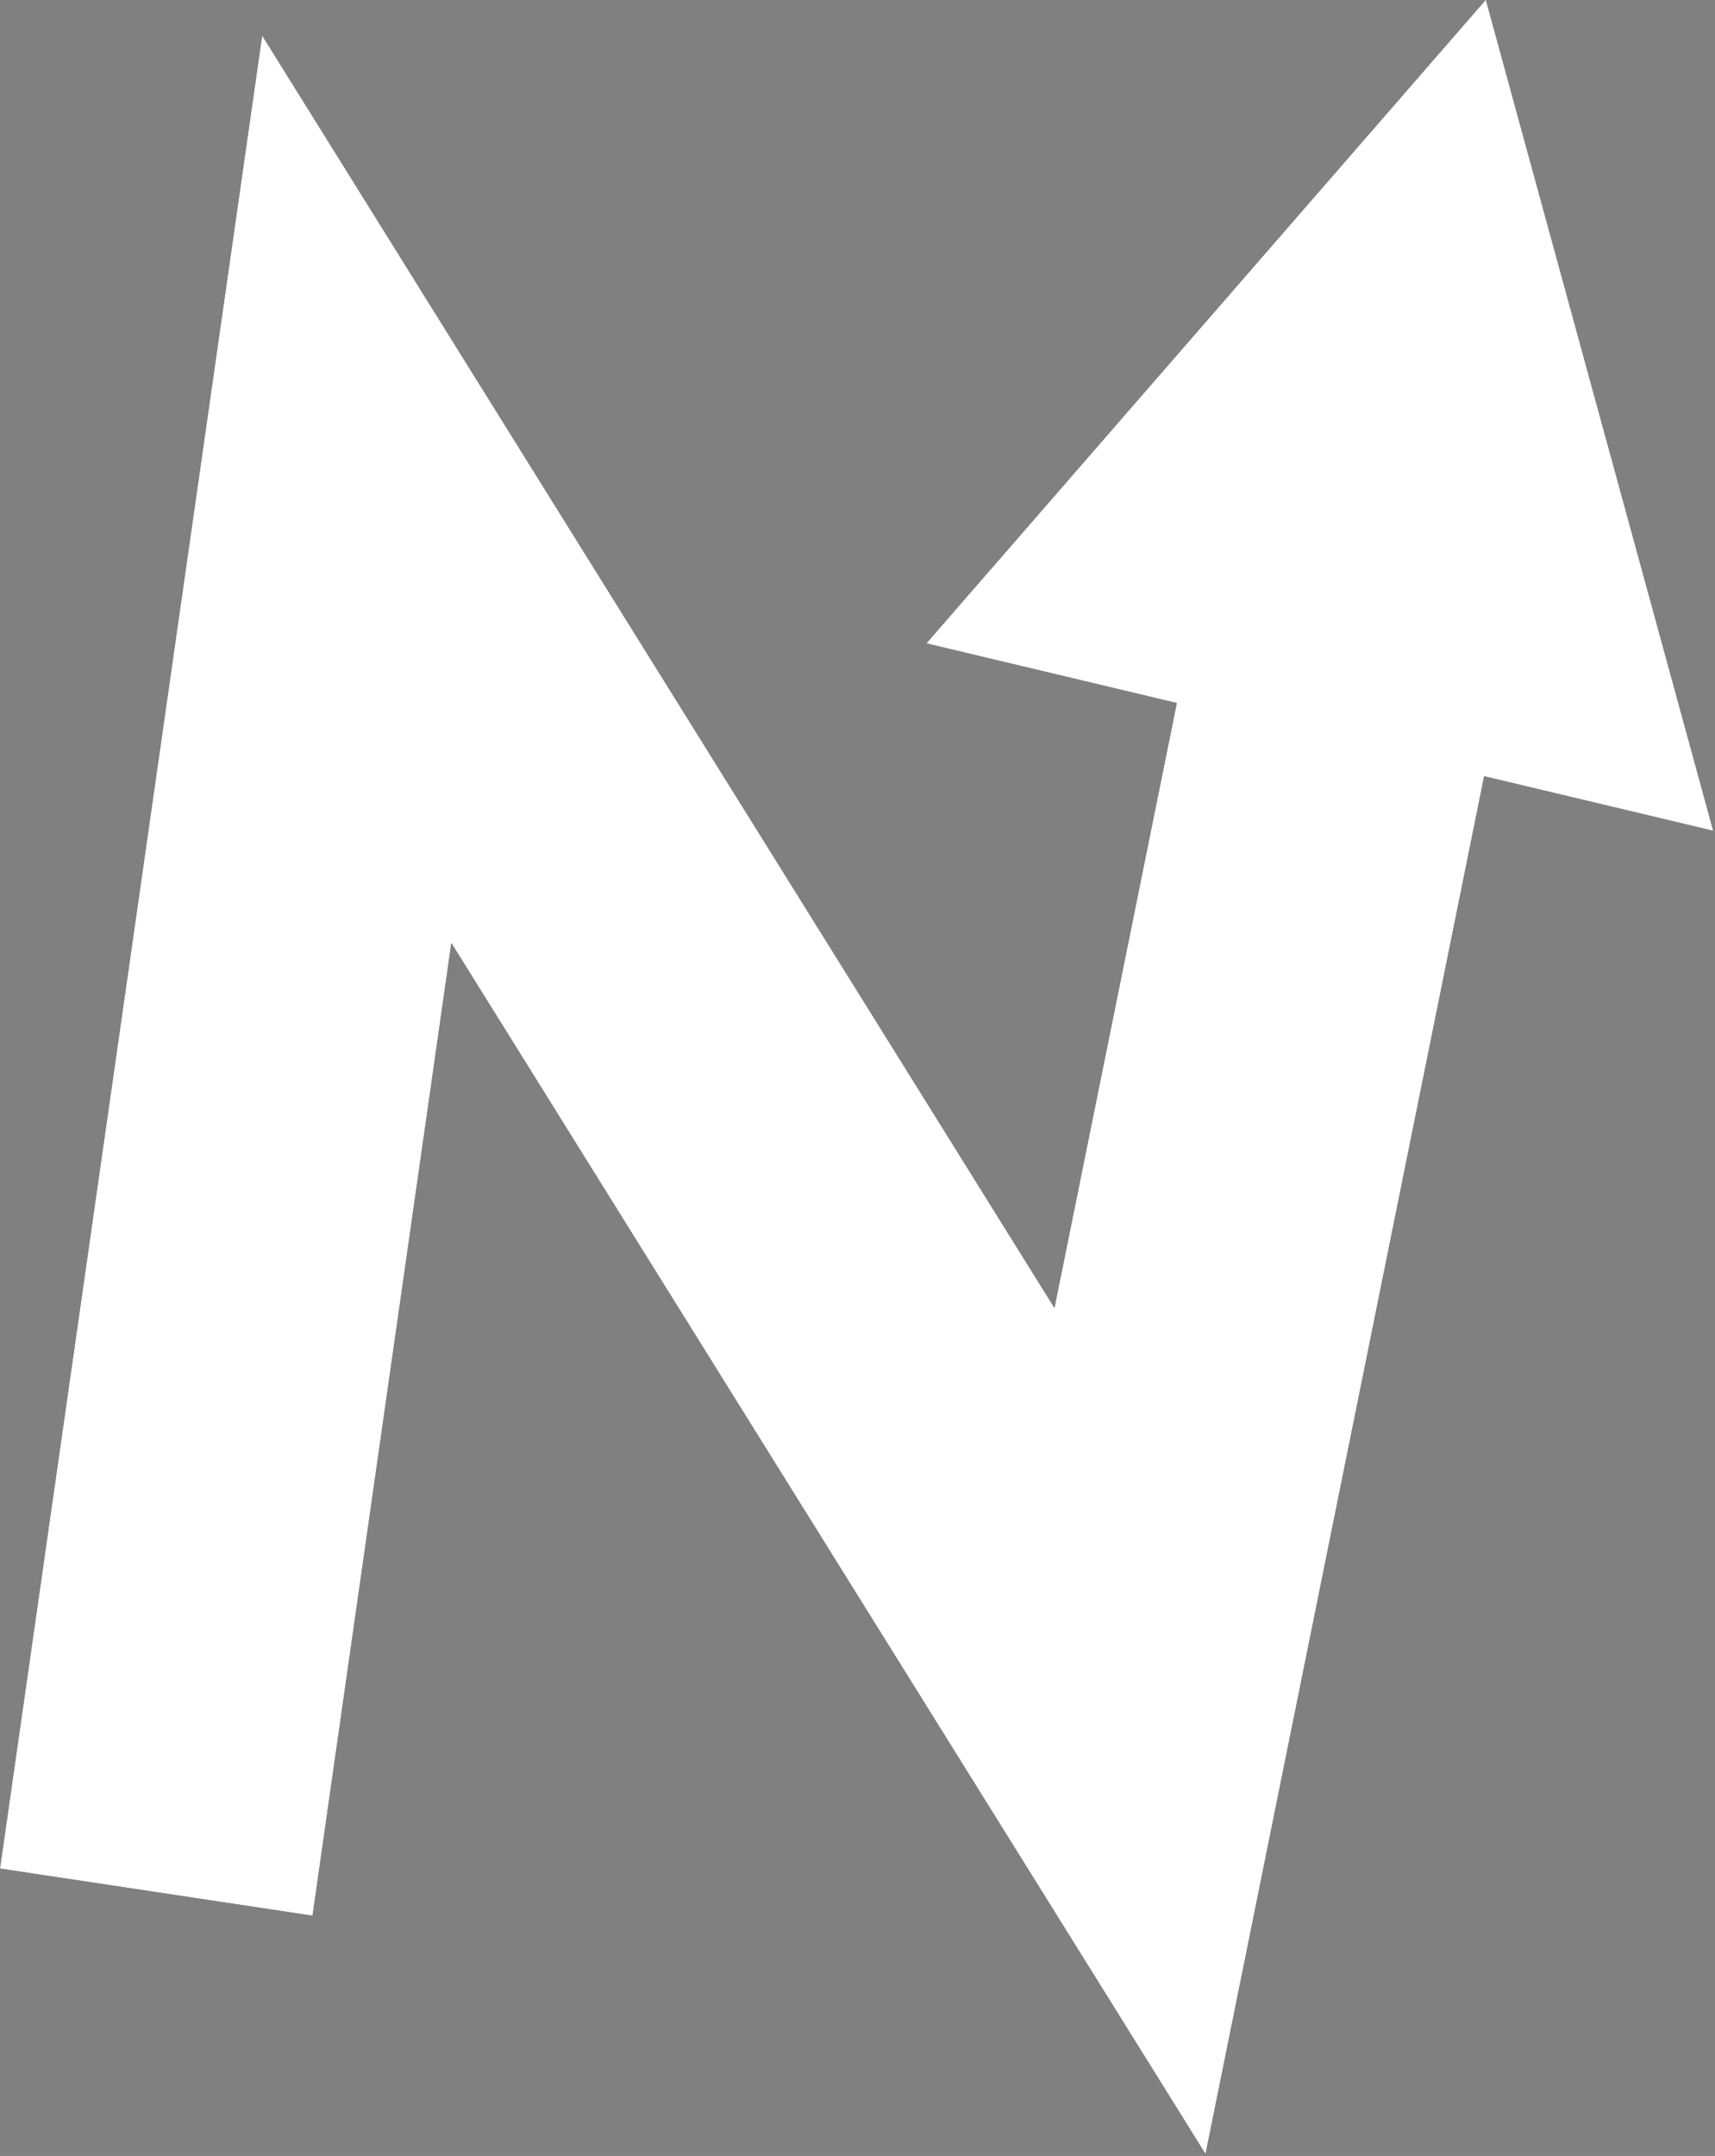 <?xml version="1.0" encoding="utf-8"?>
<!-- Generator: Adobe Illustrator 26.0.0, SVG Export Plug-In . SVG Version: 6.00 Build 0)  -->
<svg version="1.1" id="Layer_1" xmlns="http://www.w3.org/2000/svg" xmlns:xlink="http://www.w3.org/1999/xlink" x="0px" y="0px"
	 width="265.6px" height="333.8px" viewBox="0 0 265.6 333.8" style="enable-background:new 0 0 265.6 333.8;" xml:space="preserve"
	>
<rect x="0" y="0" width="265.6" height="333.8" fill="#808080" stroke="none"/>
<style type="text/css">
	.st0{clip-path:url(#SVGID_00000166640131407230243030000007199387192645008028_);}
	.st1{fill:#FFFFFF;}
</style>
<g>
	<g>
		<defs>
			<rect id="SVGID_1_" y="0" width="427" height="427"/>
		</defs>
		<clipPath id="SVGID_00000170961585002135131220000003810058961318313402_">
			<use xlink:href="#SVGID_1_"  style="overflow:visible;"/>
		</clipPath>
		<g style="clip-path:url(#SVGID_00000170961585002135131220000003810058961318313402_);">
			<path d="M40.6,5.5l122.7,197l30.9-152.7L242,60.1l-55.3,273.4L69.9,146L48.4,296.6L0,289.3L40.6,5.5z"/>
			<path class="st1" d="M40.6,5.5l122.7,197l30.9-152.7L242,60.1l-55.3,273.4L69.9,146L48.4,296.6L0,289.3L40.6,5.5z"/>
			<g>
				<path class="st1" d="M230.1,0l35.2,128.6l-121.8-29L230.1,0z"/>
			</g>
		</g>
	</g>
</g>
</svg>

